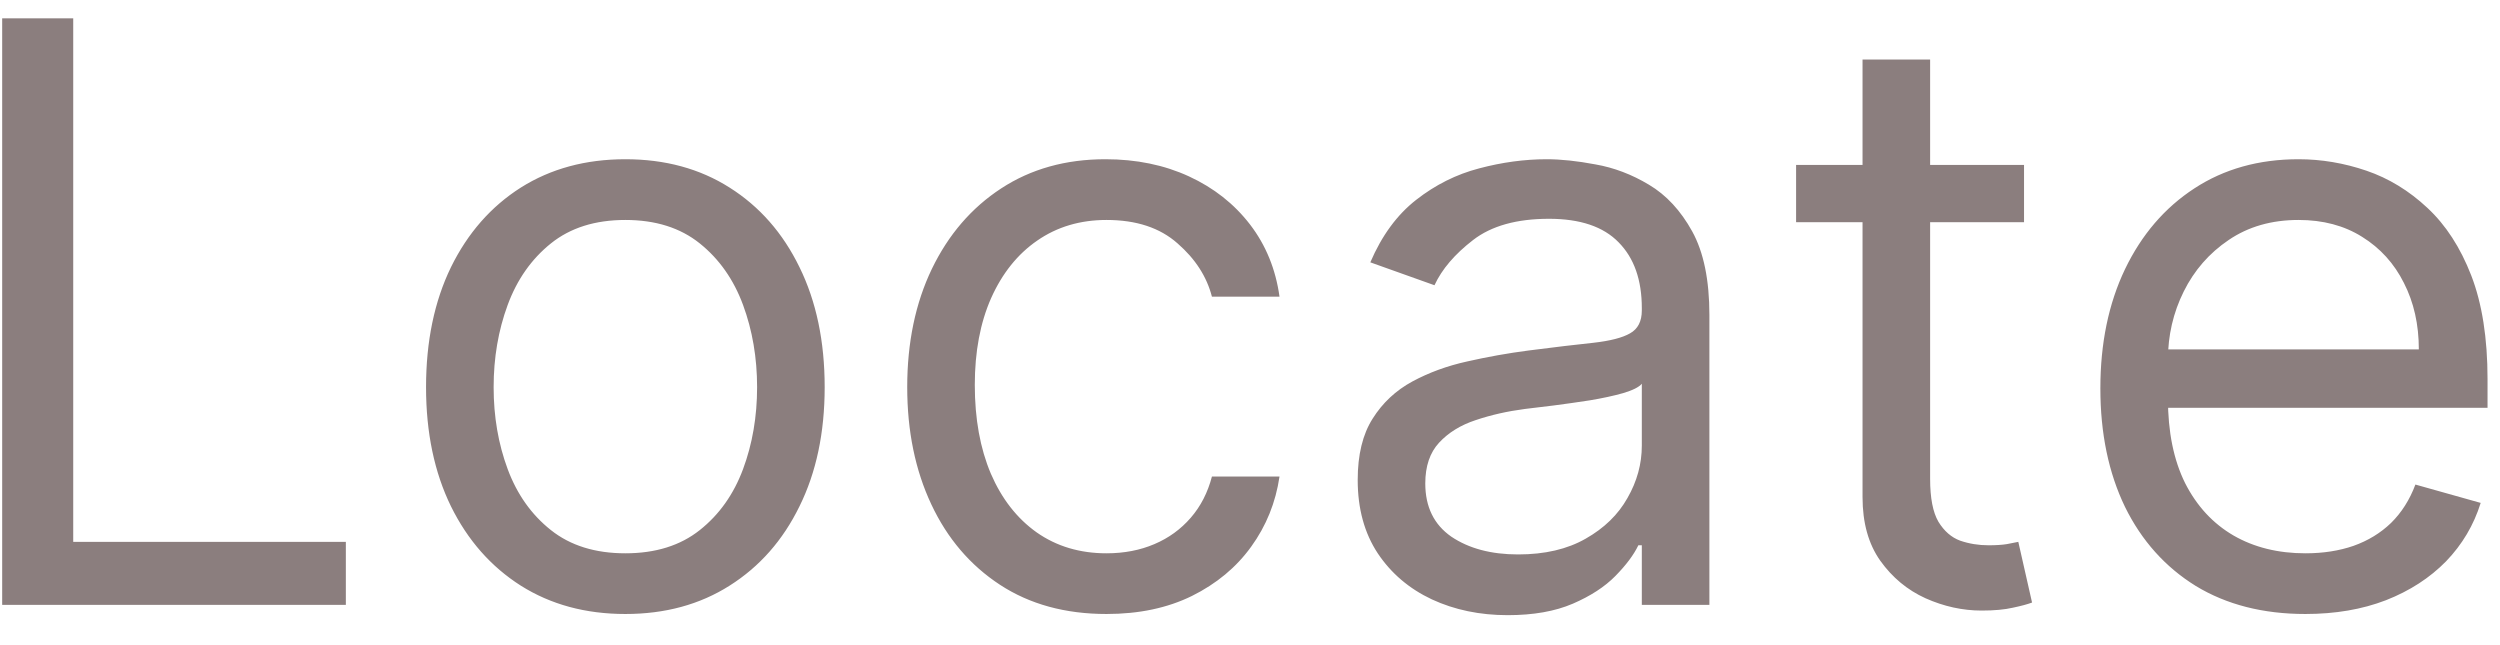 <svg width="62" height="16" viewBox="0 0 62 16" fill="none" xmlns="http://www.w3.org/2000/svg">
<path d="M0.054 15V0.455H1.816V13.438H8.577V15H0.054ZM15.509 15.227C14.524 15.227 13.66 14.993 12.916 14.524C12.178 14.055 11.6 13.4 11.184 12.557C10.772 11.714 10.566 10.729 10.566 9.602C10.566 8.466 10.772 7.474 11.184 6.626C11.6 5.779 12.178 5.121 12.916 4.652C13.66 4.183 14.524 3.949 15.509 3.949C16.494 3.949 17.355 4.183 18.094 4.652C18.837 5.121 19.415 5.779 19.827 6.626C20.244 7.474 20.452 8.466 20.452 9.602C20.452 10.729 20.244 11.714 19.827 12.557C19.415 13.4 18.837 14.055 18.094 14.524C17.355 14.993 16.494 15.227 15.509 15.227ZM15.509 13.722C16.257 13.722 16.872 13.53 17.355 13.146C17.838 12.763 18.196 12.258 18.428 11.633C18.66 11.008 18.776 10.331 18.776 9.602C18.776 8.873 18.66 8.194 18.428 7.564C18.196 6.934 17.838 6.425 17.355 6.037C16.872 5.649 16.257 5.455 15.509 5.455C14.761 5.455 14.145 5.649 13.662 6.037C13.179 6.425 12.822 6.934 12.59 7.564C12.358 8.194 12.242 8.873 12.242 9.602C12.242 10.331 12.358 11.008 12.59 11.633C12.822 12.258 13.179 12.763 13.662 13.146C14.145 13.53 14.761 13.722 15.509 13.722ZM27.442 15.227C26.42 15.227 25.539 14.986 24.8 14.503C24.062 14.02 23.494 13.355 23.096 12.507C22.698 11.66 22.499 10.691 22.499 9.602C22.499 8.494 22.703 7.517 23.11 6.669C23.522 5.817 24.095 5.152 24.829 4.673C25.567 4.19 26.429 3.949 27.414 3.949C28.181 3.949 28.872 4.091 29.488 4.375C30.104 4.659 30.608 5.057 31.001 5.568C31.394 6.08 31.637 6.676 31.732 7.358H30.056C29.928 6.861 29.644 6.42 29.204 6.037C28.768 5.649 28.181 5.455 27.442 5.455C26.789 5.455 26.216 5.625 25.724 5.966C25.236 6.302 24.855 6.778 24.58 7.393C24.31 8.004 24.175 8.722 24.175 9.545C24.175 10.388 24.308 11.122 24.573 11.747C24.843 12.372 25.222 12.857 25.709 13.203C26.202 13.549 26.78 13.722 27.442 13.722C27.878 13.722 28.273 13.646 28.629 13.494C28.984 13.343 29.284 13.125 29.53 12.841C29.777 12.557 29.952 12.216 30.056 11.818H31.732C31.637 12.462 31.403 13.042 31.029 13.558C30.66 14.07 30.17 14.477 29.559 14.78C28.953 15.078 28.247 15.227 27.442 15.227ZM37.393 15.256C36.702 15.256 36.074 15.126 35.511 14.865C34.947 14.6 34.5 14.219 34.168 13.722C33.837 13.22 33.671 12.614 33.671 11.903C33.671 11.278 33.794 10.772 34.041 10.383C34.287 9.991 34.616 9.683 35.028 9.46C35.44 9.238 35.894 9.072 36.391 8.963C36.893 8.849 37.398 8.759 37.904 8.693C38.567 8.608 39.104 8.544 39.516 8.501C39.933 8.454 40.236 8.376 40.425 8.267C40.62 8.158 40.717 7.969 40.717 7.699V7.642C40.717 6.941 40.525 6.397 40.141 6.009C39.763 5.62 39.187 5.426 38.416 5.426C37.615 5.426 36.988 5.601 36.533 5.952C36.079 6.302 35.759 6.676 35.575 7.074L33.984 6.506C34.268 5.843 34.647 5.327 35.12 4.957C35.598 4.583 36.119 4.323 36.682 4.176C37.251 4.025 37.809 3.949 38.359 3.949C38.709 3.949 39.111 3.991 39.566 4.077C40.025 4.157 40.468 4.325 40.894 4.581C41.325 4.837 41.682 5.223 41.967 5.739C42.251 6.255 42.393 6.946 42.393 7.812V15H40.717V13.523H40.631C40.518 13.759 40.328 14.013 40.063 14.283C39.798 14.553 39.445 14.782 39.005 14.972C38.565 15.161 38.027 15.256 37.393 15.256ZM37.648 13.75C38.311 13.75 38.87 13.62 39.325 13.359C39.784 13.099 40.13 12.763 40.361 12.351C40.598 11.939 40.717 11.506 40.717 11.051V9.517C40.646 9.602 40.489 9.68 40.248 9.751C40.011 9.818 39.736 9.877 39.424 9.929C39.116 9.976 38.816 10.019 38.522 10.057C38.233 10.09 37.999 10.118 37.819 10.142C37.383 10.199 36.976 10.291 36.597 10.419C36.223 10.542 35.92 10.729 35.688 10.98C35.461 11.226 35.347 11.562 35.347 11.989C35.347 12.571 35.563 13.011 35.994 13.31C36.429 13.603 36.981 13.75 37.648 13.75ZM50.196 4.091V5.511H44.543V4.091H50.196ZM46.191 1.477H47.867V11.875C47.867 12.348 47.935 12.704 48.073 12.94C48.215 13.172 48.395 13.329 48.613 13.409C48.835 13.485 49.069 13.523 49.316 13.523C49.5 13.523 49.652 13.513 49.77 13.494C49.889 13.471 49.983 13.452 50.054 13.438L50.395 14.943C50.282 14.986 50.123 15.028 49.919 15.071C49.716 15.118 49.458 15.142 49.145 15.142C48.672 15.142 48.208 15.04 47.753 14.837C47.303 14.633 46.929 14.323 46.631 13.906C46.337 13.49 46.191 12.964 46.191 12.329V1.477ZM57.174 15.227C56.123 15.227 55.217 14.995 54.454 14.531C53.697 14.062 53.112 13.409 52.7 12.571C52.293 11.728 52.089 10.748 52.089 9.631C52.089 8.513 52.293 7.528 52.7 6.676C53.112 5.819 53.685 5.152 54.419 4.673C55.157 4.19 56.019 3.949 57.004 3.949C57.572 3.949 58.133 4.044 58.687 4.233C59.241 4.422 59.745 4.73 60.2 5.156C60.654 5.578 61.017 6.136 61.287 6.832C61.556 7.528 61.691 8.385 61.691 9.403V10.114H53.282V8.665H59.987C59.987 8.049 59.864 7.5 59.617 7.017C59.376 6.534 59.03 6.153 58.581 5.874C58.136 5.594 57.61 5.455 57.004 5.455C56.336 5.455 55.759 5.62 55.271 5.952C54.788 6.278 54.416 6.705 54.156 7.23C53.895 7.756 53.765 8.319 53.765 8.92V9.886C53.765 10.71 53.907 11.409 54.191 11.982C54.48 12.55 54.88 12.983 55.392 13.281C55.903 13.575 56.497 13.722 57.174 13.722C57.615 13.722 58.012 13.66 58.367 13.537C58.727 13.409 59.038 13.22 59.298 12.969C59.558 12.713 59.76 12.396 59.902 12.017L61.521 12.472C61.35 13.021 61.064 13.504 60.662 13.921C60.259 14.332 59.762 14.654 59.17 14.886C58.578 15.114 57.913 15.227 57.174 15.227Z" fill="#8B7E7E"/>
</svg>
